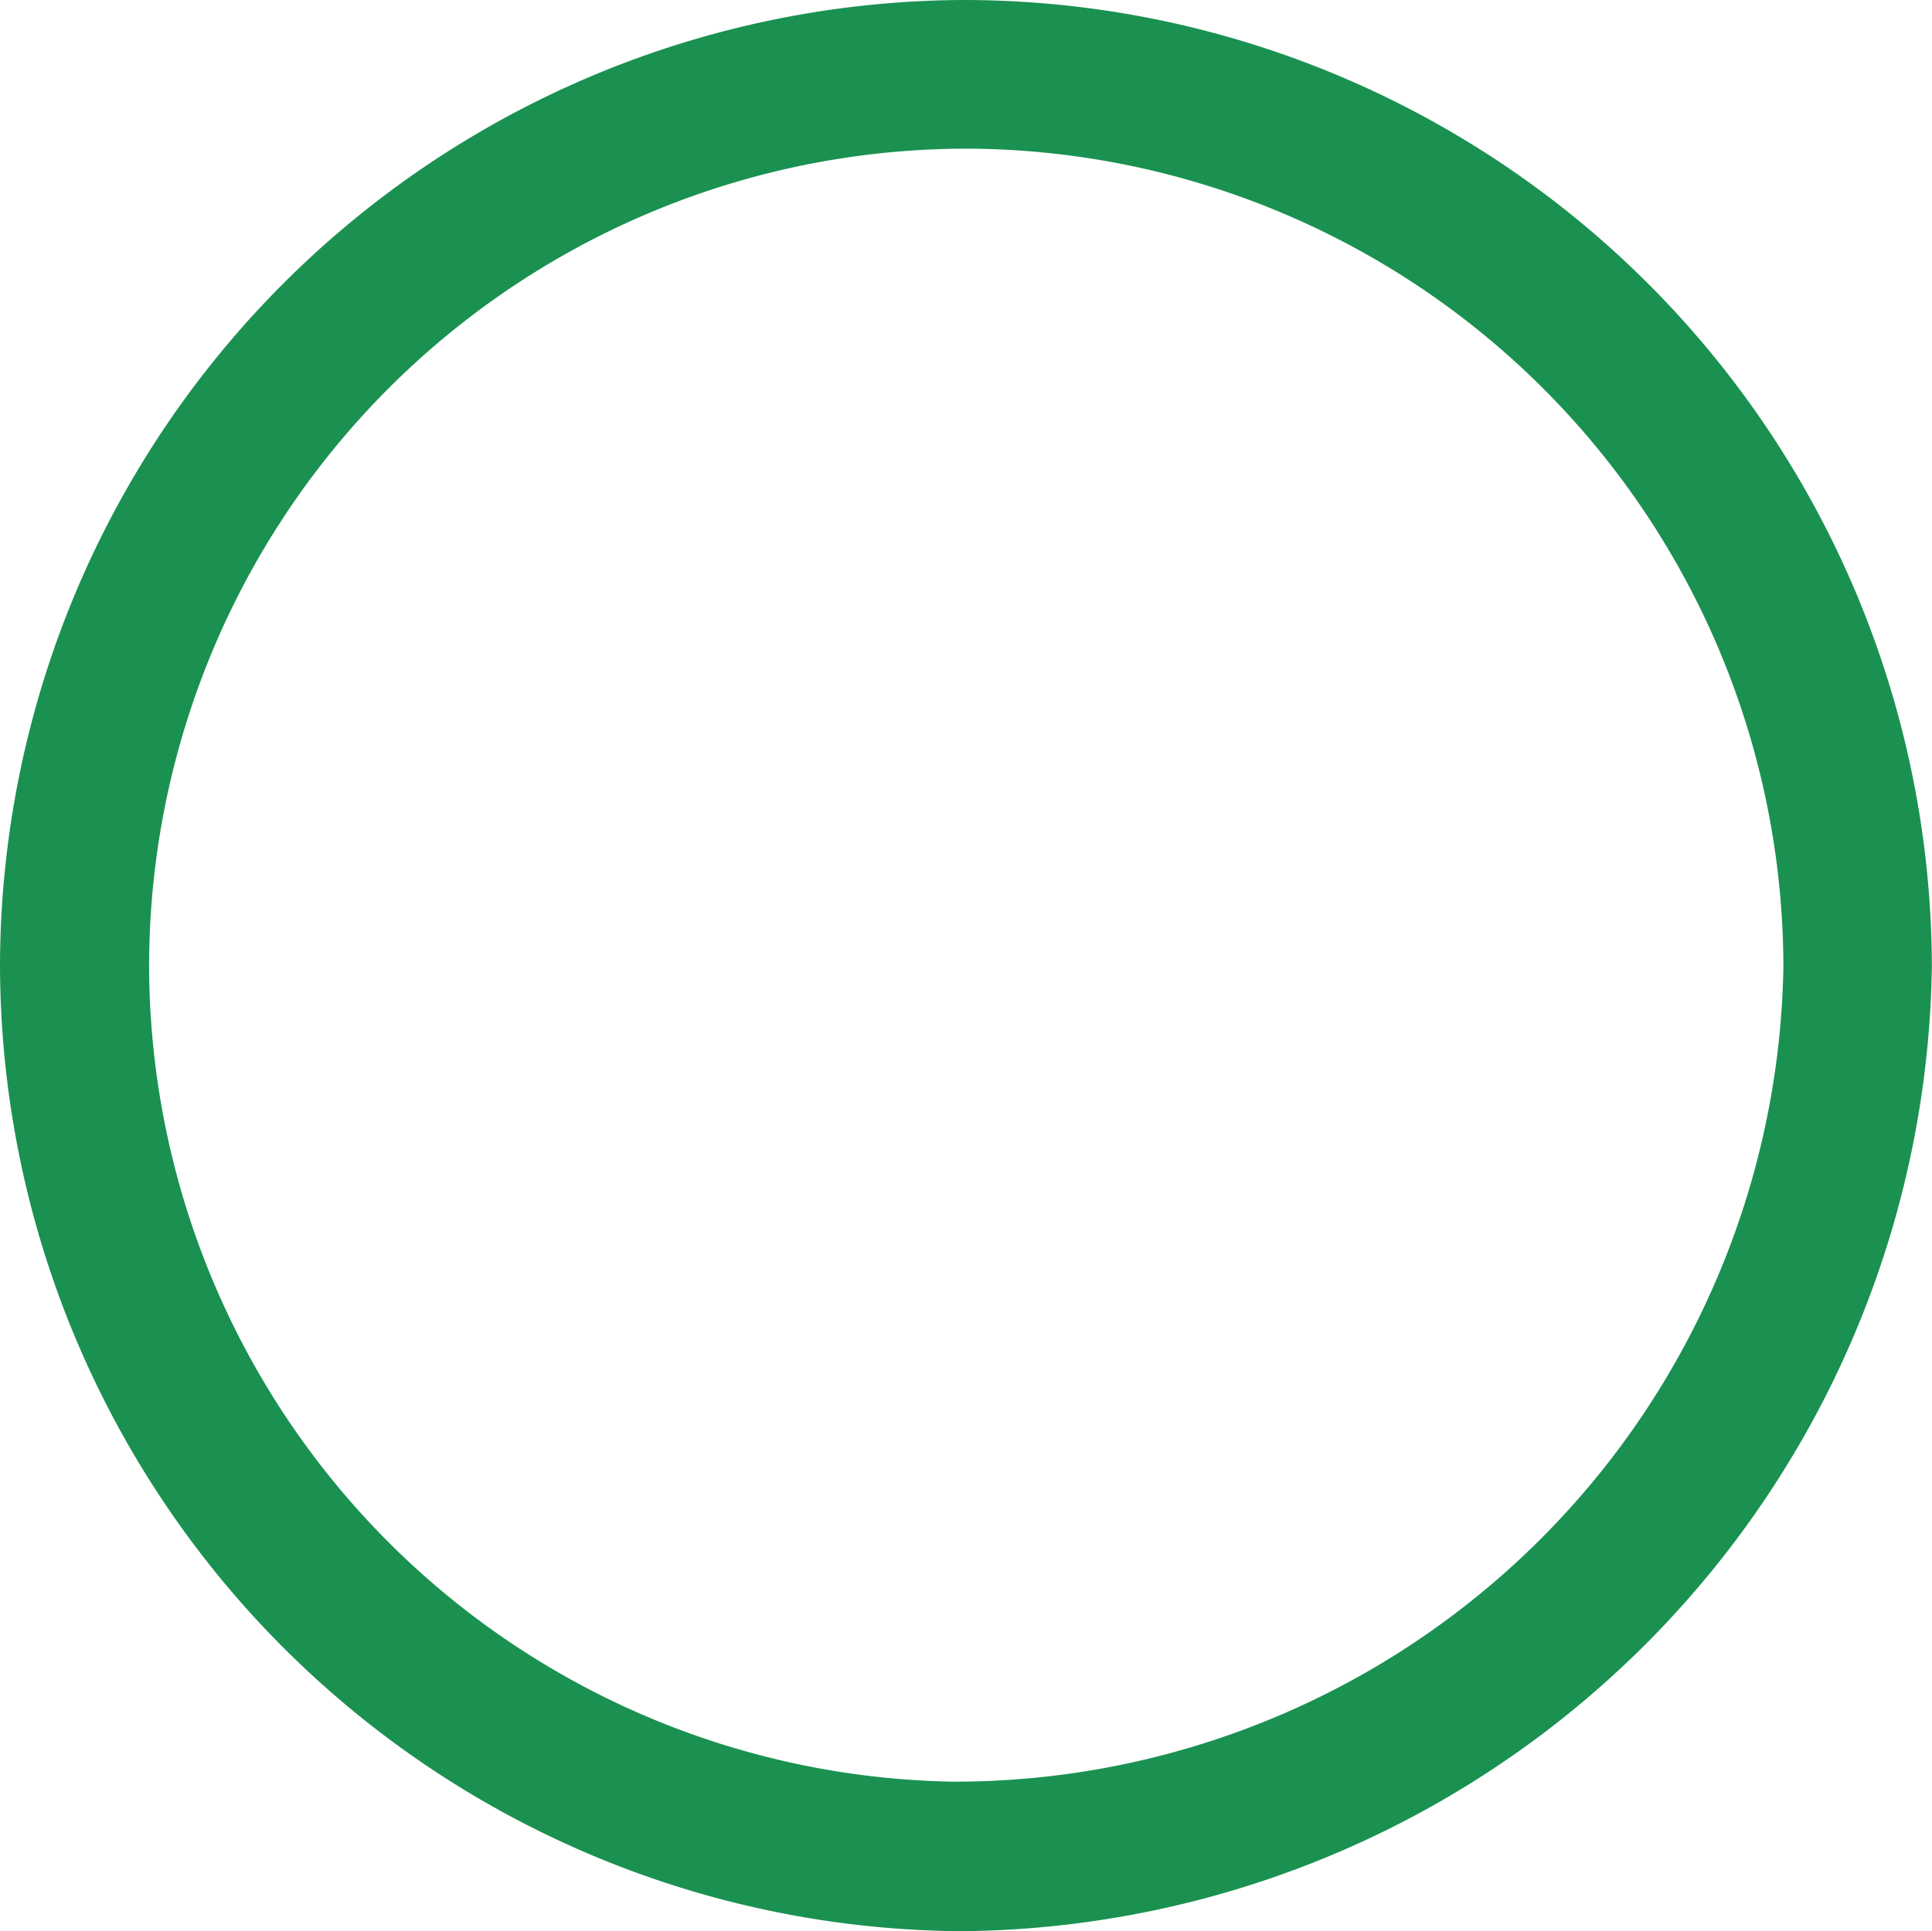<svg xmlns="http://www.w3.org/2000/svg" width="26.613" height="26.605" viewBox="0 0 26.613 26.605"><path d="M883.046-416.2A13.33,13.33,0,0,1,896.3-429.488a13.343,13.343,0,0,1,13.357,13.323,13.483,13.483,0,0,1-13.384,13.282A13.333,13.333,0,0,1,883.046-416.2Zm24.566.026A11.289,11.289,0,0,0,896.4-427.44a11.268,11.268,0,0,0-11.3,11.305,11.264,11.264,0,0,0,11.081,11.192A11.417,11.417,0,0,0,907.612-416.17Z" transform="translate(-883.046 429.488)" fill="#1a9151"/></svg>